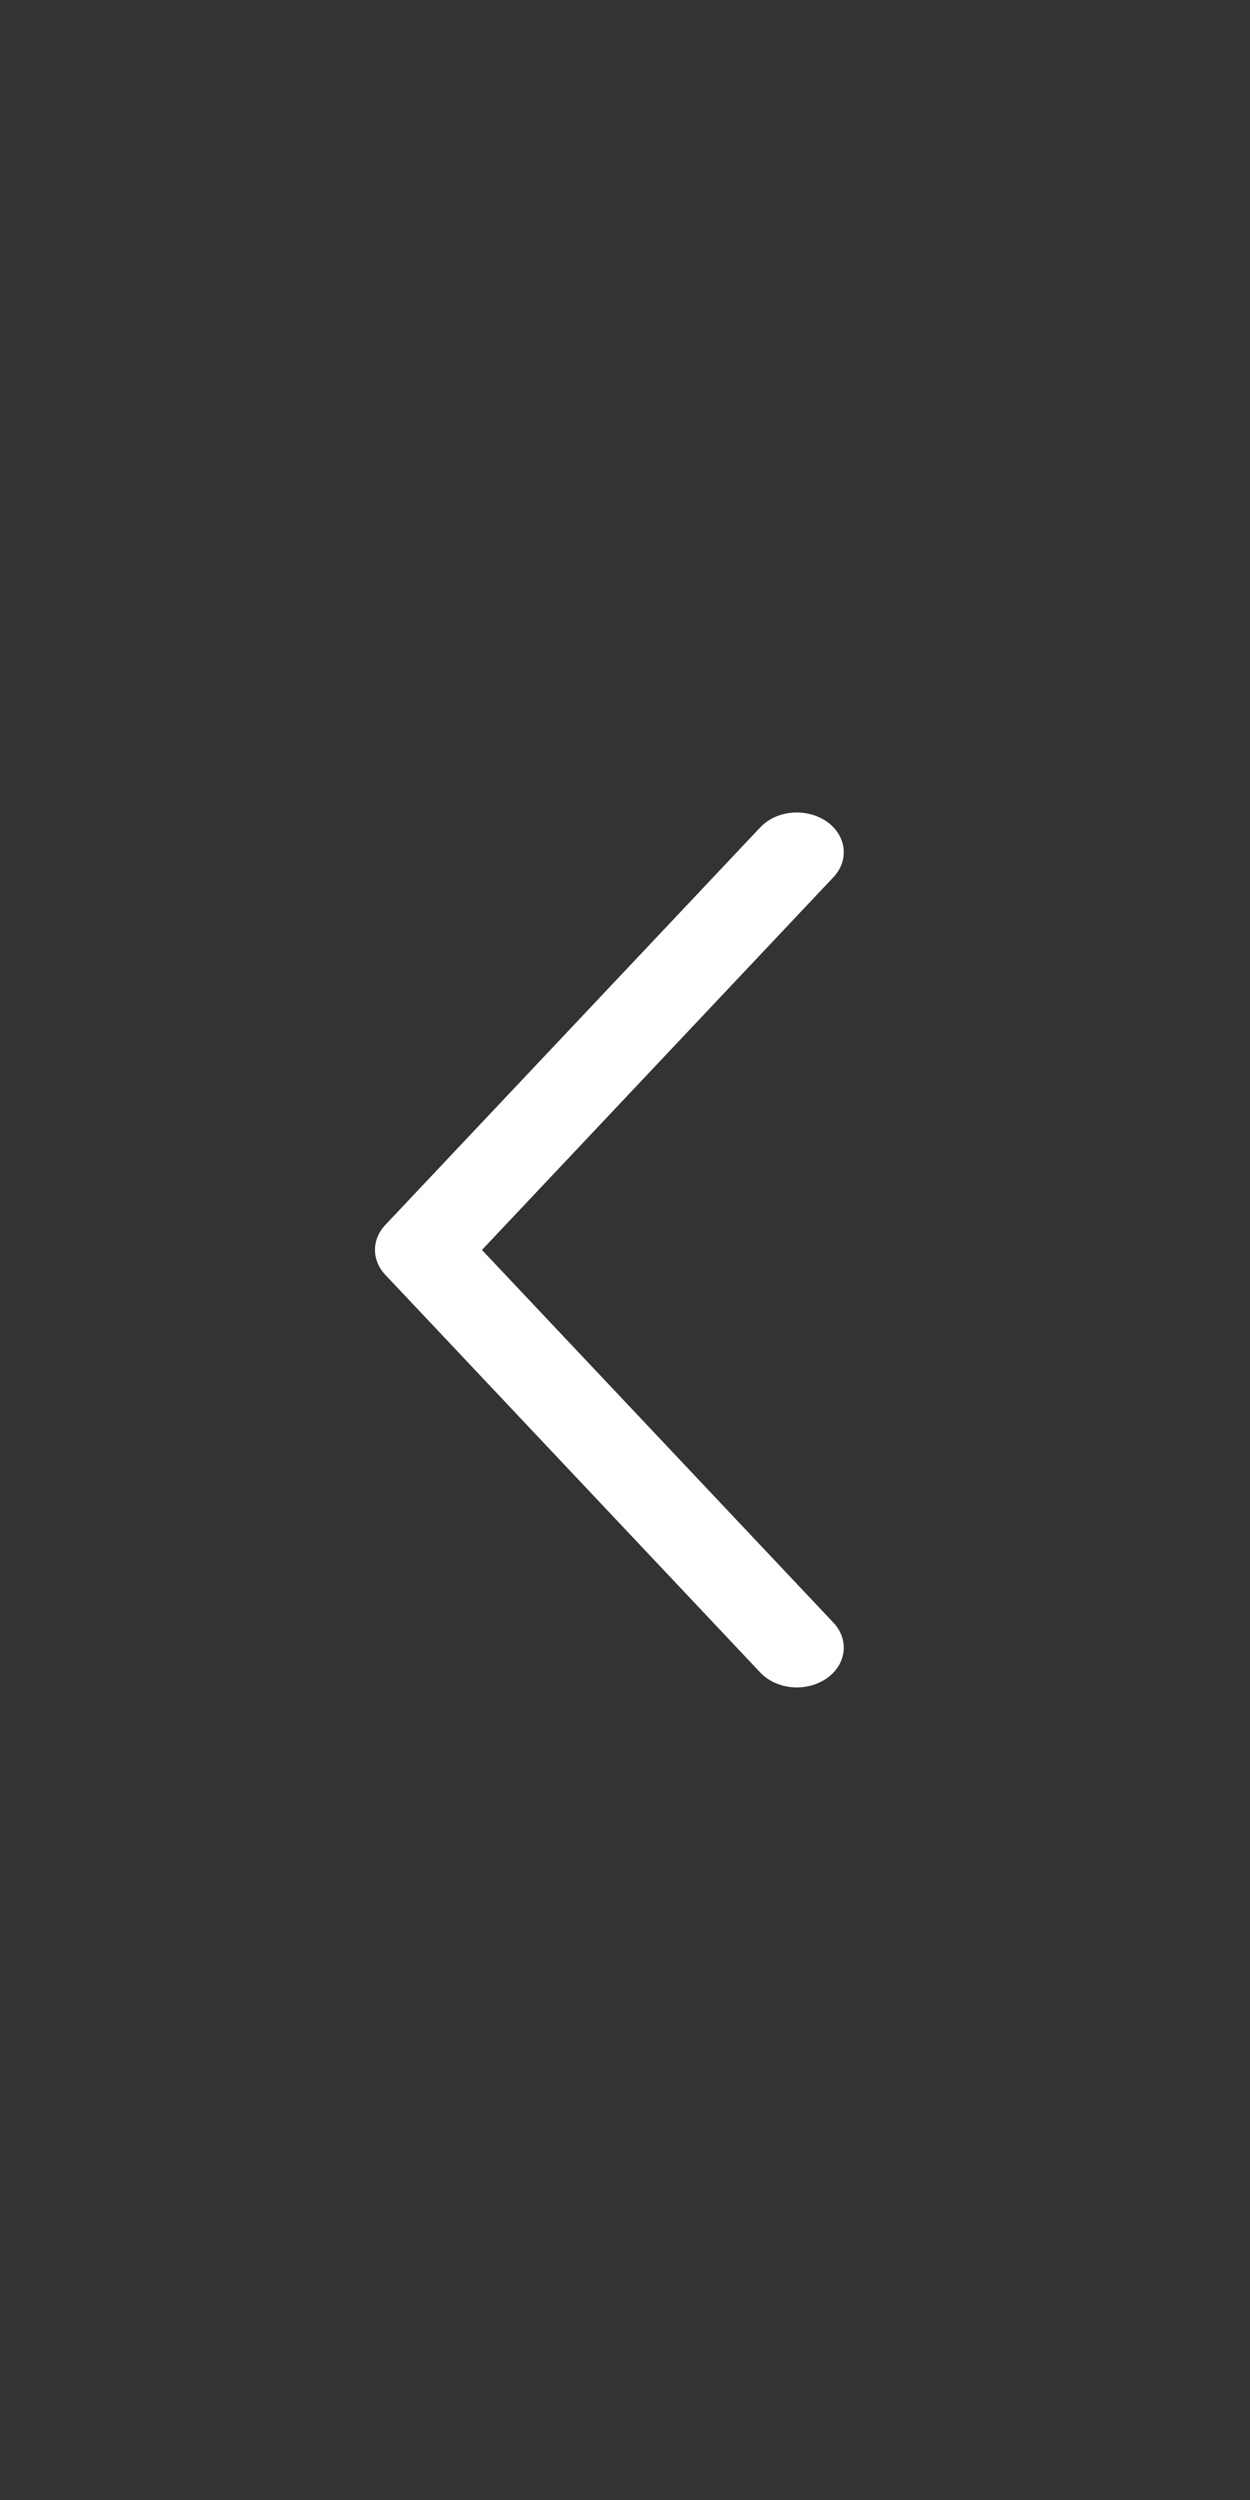 <?xml version="1.0" encoding="UTF-8" standalone="no"?>
<svg width="20px" height="40px" viewBox="0 0 20 40" version="1.1" xmlns="http://www.w3.org/2000/svg" xmlns:xlink="http://www.w3.org/1999/xlink" xmlns:sketch="http://www.bohemiancoding.com/sketch/ns">
    <rect x="0" y="0" width="20" height="40" fill="#333333" stroke="none"/>
    <!-- Generator: Sketch 3.2.2 (9983) - http://www.bohemiancoding.com/sketch -->
    <title>arrow-small-left_hover</title>
    <desc>Created with Sketch.</desc>
    <defs></defs>
    <g id="save-svg" stroke="none" stroke-width="1" fill="none" fill-rule="evenodd" sketch:type="MSPage">
        <g id="arrow-small-left_hover" sketch:type="MSArtboardGroup">
            <g id="icon_arrow-small-fill" sketch:type="MSLayerGroup">
                <rect id="Padding-8" sketch:type="MSShapeGroup" x="0" y="0" width="20" height="40"></rect>
                <path d="M12.749,26.999 C12.53,26.999 12.311,26.916 12.164,26.76 L6.164,20.396 C5.945,20.164 5.945,19.833 6.164,19.6 L12.164,13.238 C12.424,12.963 12.895,12.921 13.219,13.139 C13.543,13.359 13.594,13.759 13.336,14.034 L7.711,19.999 L13.336,25.964 C13.594,26.239 13.543,26.639 13.219,26.859 C13.079,26.953 12.916,26.999 12.749,26.999" id="arrow-left" fill="#FFFFFF" sketch:type="MSShapeGroup"></path>
            </g>
        </g>
    </g>
</svg>